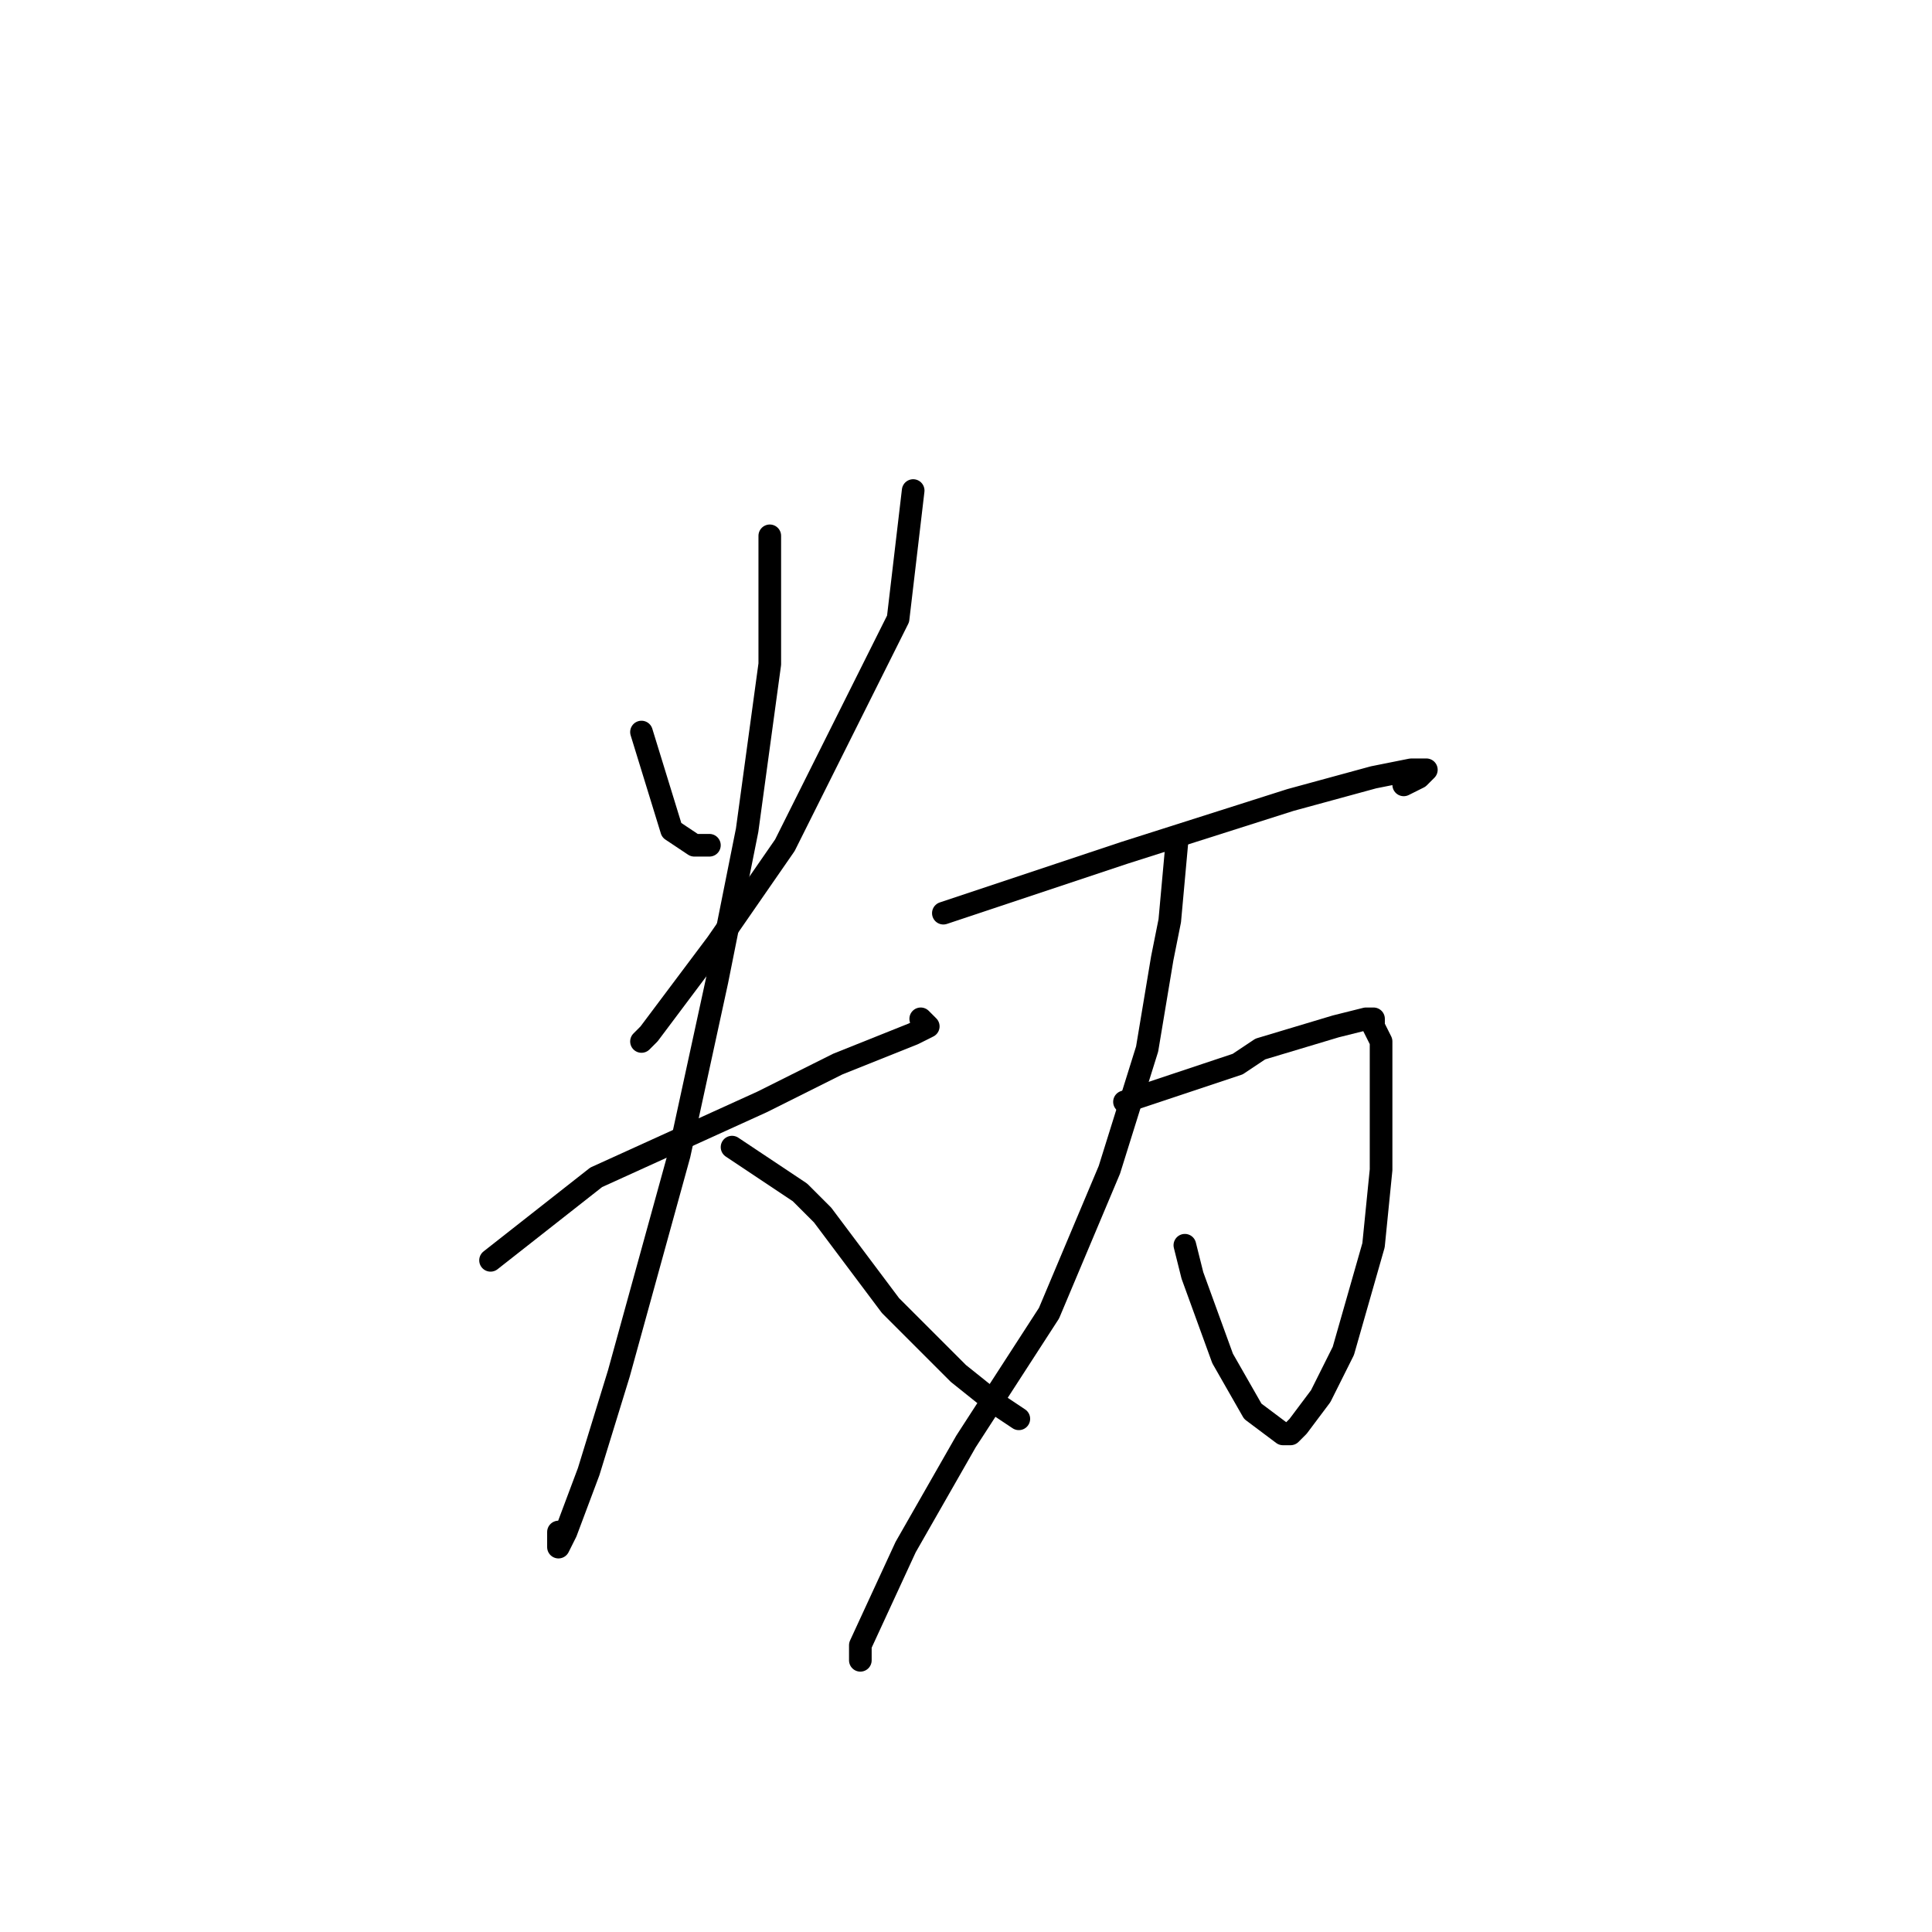 <?xml version="1.0" standalone="no"?>
    <svg width="256" height="256" xmlns="http://www.w3.org/2000/svg" version="1.1">
    <polyline stroke="black" stroke-width="3" stroke-linecap="round" fill="transparent" stroke-linejoin="round" points="85 97 89 110 92 112 94 112 94 112 " />
        <polyline stroke="black" stroke-width="3" stroke-linecap="round" fill="transparent" stroke-linejoin="round" points="121 65 119 82 112 96 104 112 95 125 86 137 85 138 85 138 " />
        <polyline stroke="black" stroke-width="3" stroke-linecap="round" fill="transparent" stroke-linejoin="round" points="65 167 79 156 90 151 101 146 111 141 121 137 123 136 122 135 122 135 " />
        <polyline stroke="black" stroke-width="3" stroke-linecap="round" fill="transparent" stroke-linejoin="round" points="102 71 102 83 102 88 99 110 95 130 90 153 82 182 78 195 75 203 74 205 74 203 74 203 " />
        <polyline stroke="black" stroke-width="3" stroke-linecap="round" fill="transparent" stroke-linejoin="round" points="97 152 106 158 109 161 112 165 118 173 127 182 132 186 135 188 135 188 " />
        <polyline stroke="black" stroke-width="3" stroke-linecap="round" fill="transparent" stroke-linejoin="round" points="125 121 137 117 143 115 149 113 171 106 182 103 187 102 189 102 188 103 186 104 186 104 " />
        <polyline stroke="black" stroke-width="3" stroke-linecap="round" fill="transparent" stroke-linejoin="round" points="149 146 164 141 167 139 177 136 181 135 182 135 182 136 183 138 183 145 183 155 182 165 178 179 175 185 172 189 171 190 170 190 166 187 162 180 158 169 157 165 157 165 " />
        <polyline stroke="black" stroke-width="3" stroke-linecap="round" fill="transparent" stroke-linejoin="round" points="156 111 155 122 154 127 152 139 147 155 139 174 128 191 120 205 114 218 114 220 114 219 114 219 " />
        </svg>